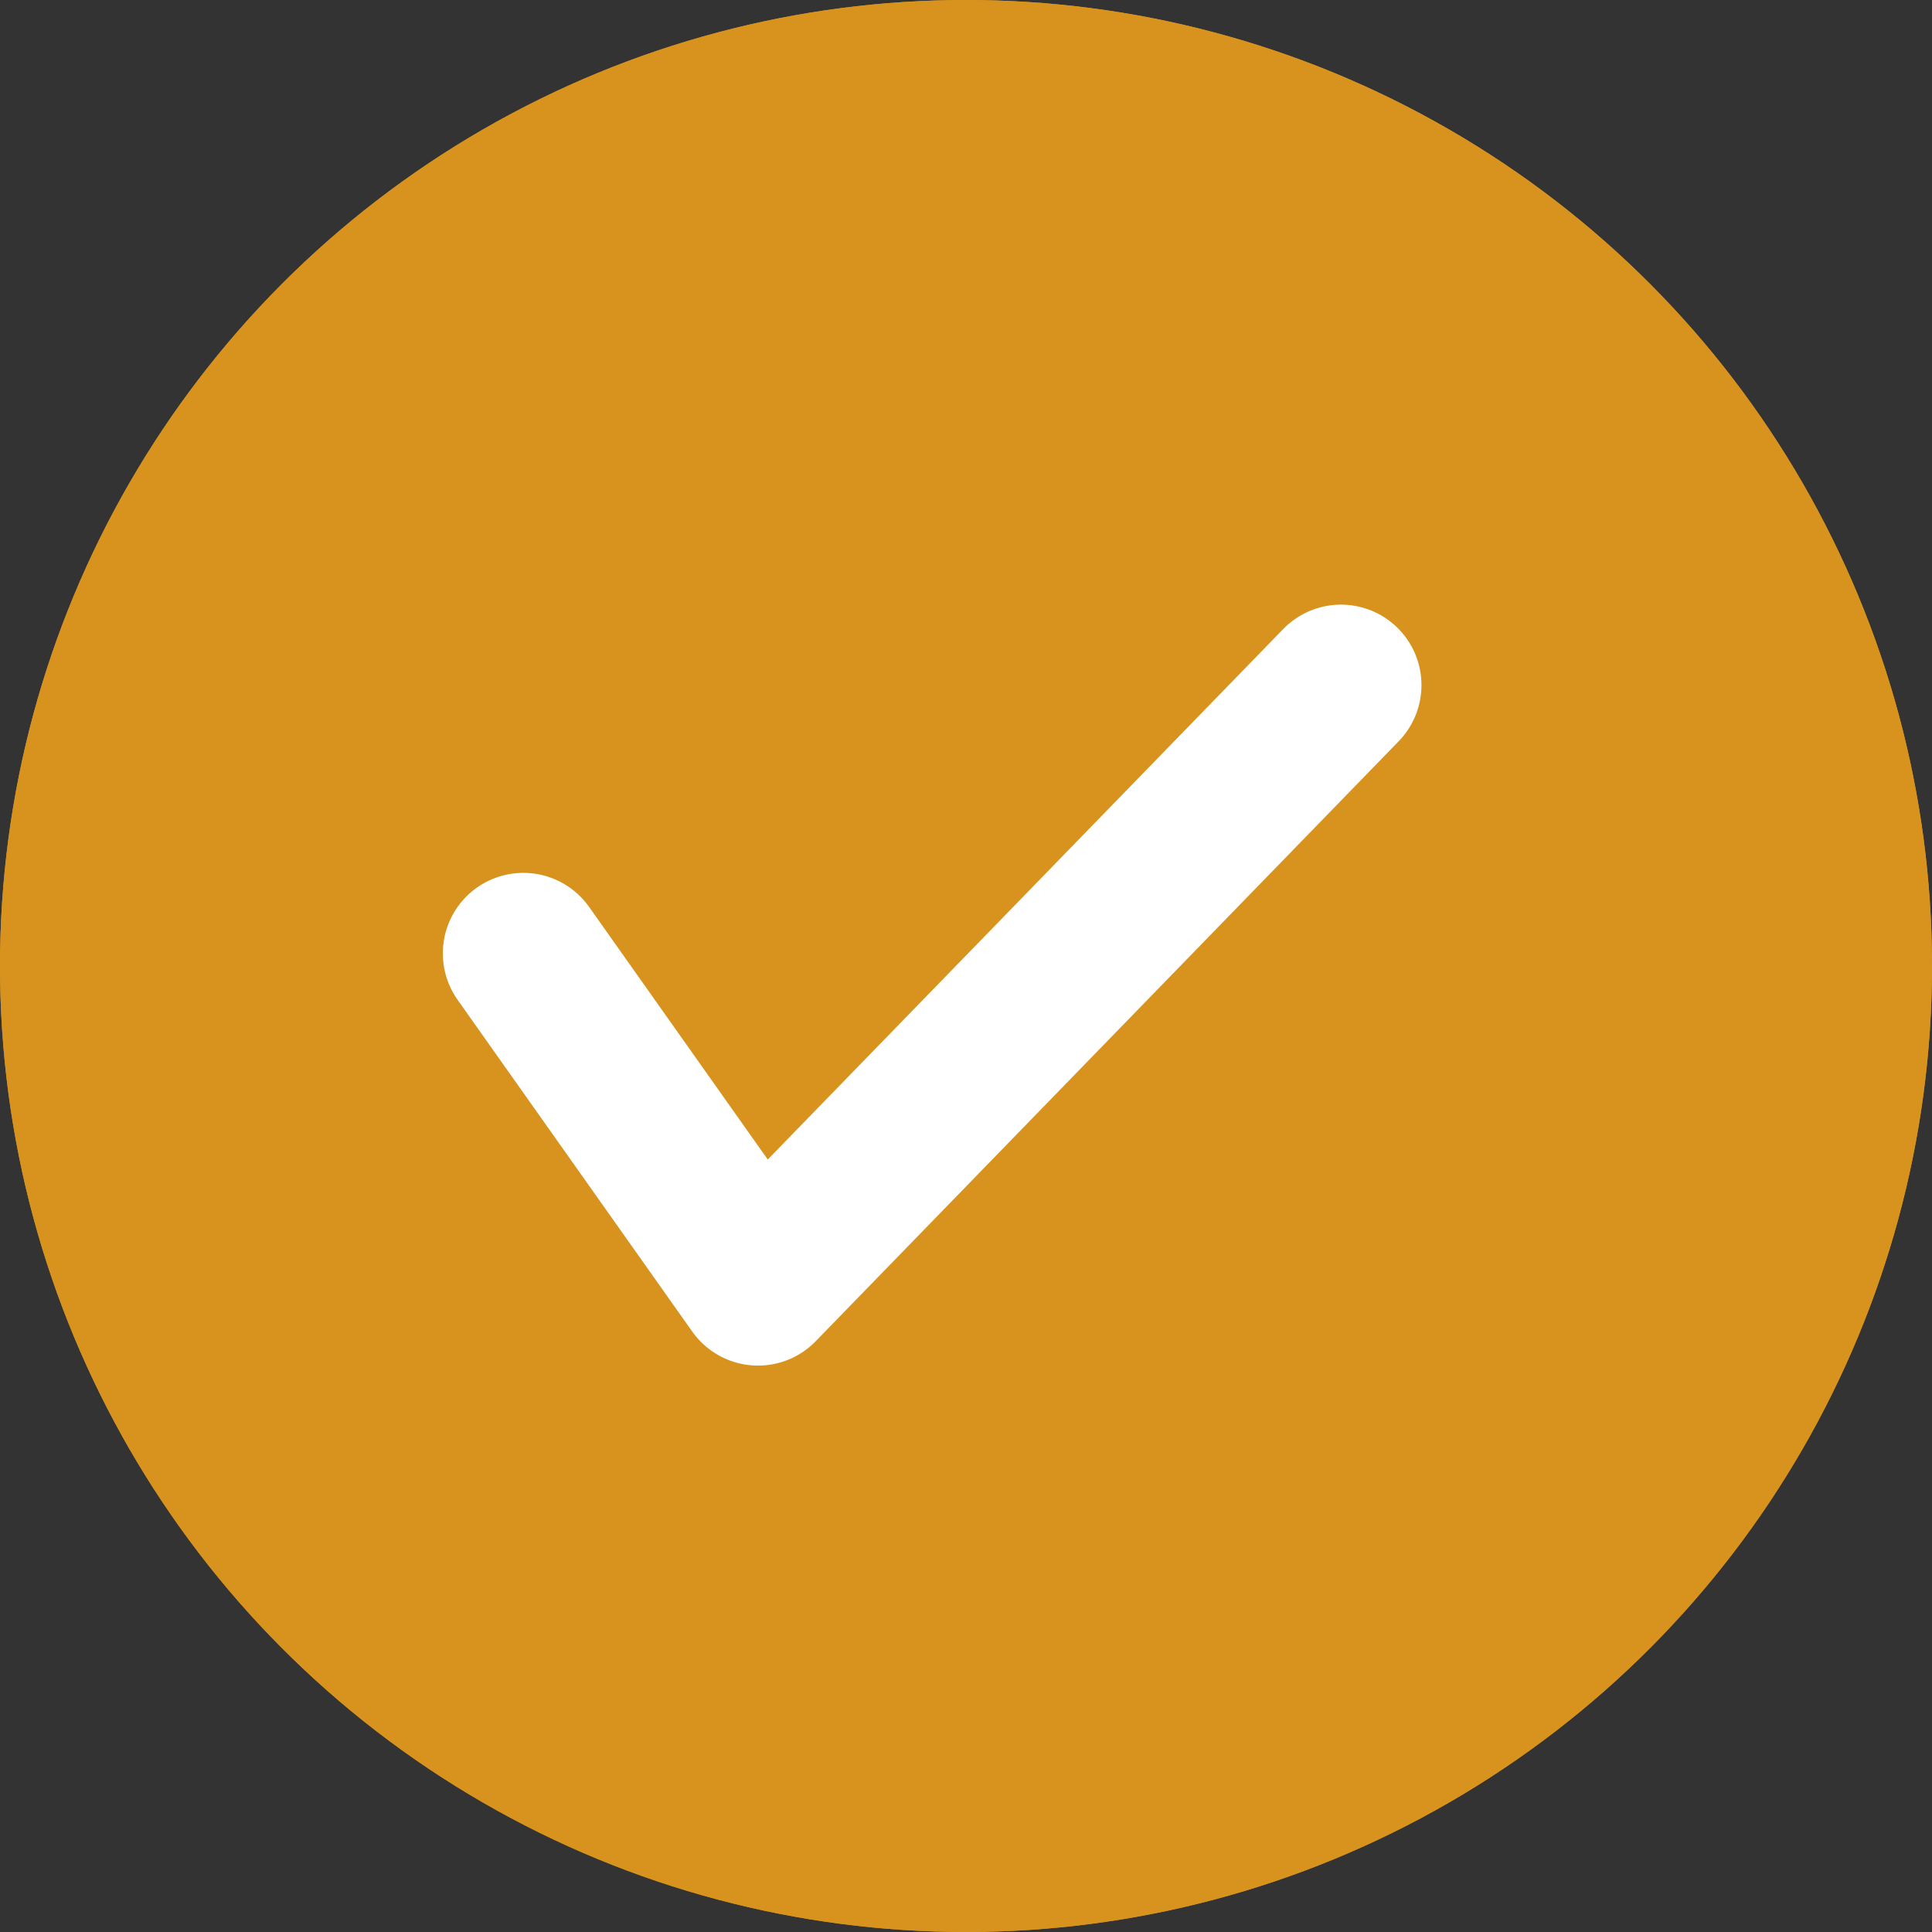 <svg xmlns="http://www.w3.org/2000/svg" width="24" height="24" viewBox="0 0 24 24">
  <rect x="0" y="0" width="24" height="24" fill="#333333" stroke="none"/>
  <g id="orange-check" transform="translate(-296 -90)">
    <g id="Ellipse_18" data-name="Ellipse 18" transform="translate(296 90)" fill="#d7931e" stroke="#d7931e" stroke-width="1">
      <circle cx="12" cy="12" r="12" stroke="none"/>
      <circle cx="12" cy="12" r="11.5" fill="none"/>
    </g>
    <path id="Path_29" data-name="Path 29" d="M281.8,115.015l2.915,4.121,7.242-7.453" transform="translate(20.701 -13.172)" fill="none" stroke="#fff" stroke-linecap="round" stroke-linejoin="round" stroke-width="2"/>
  </g>
</svg>
